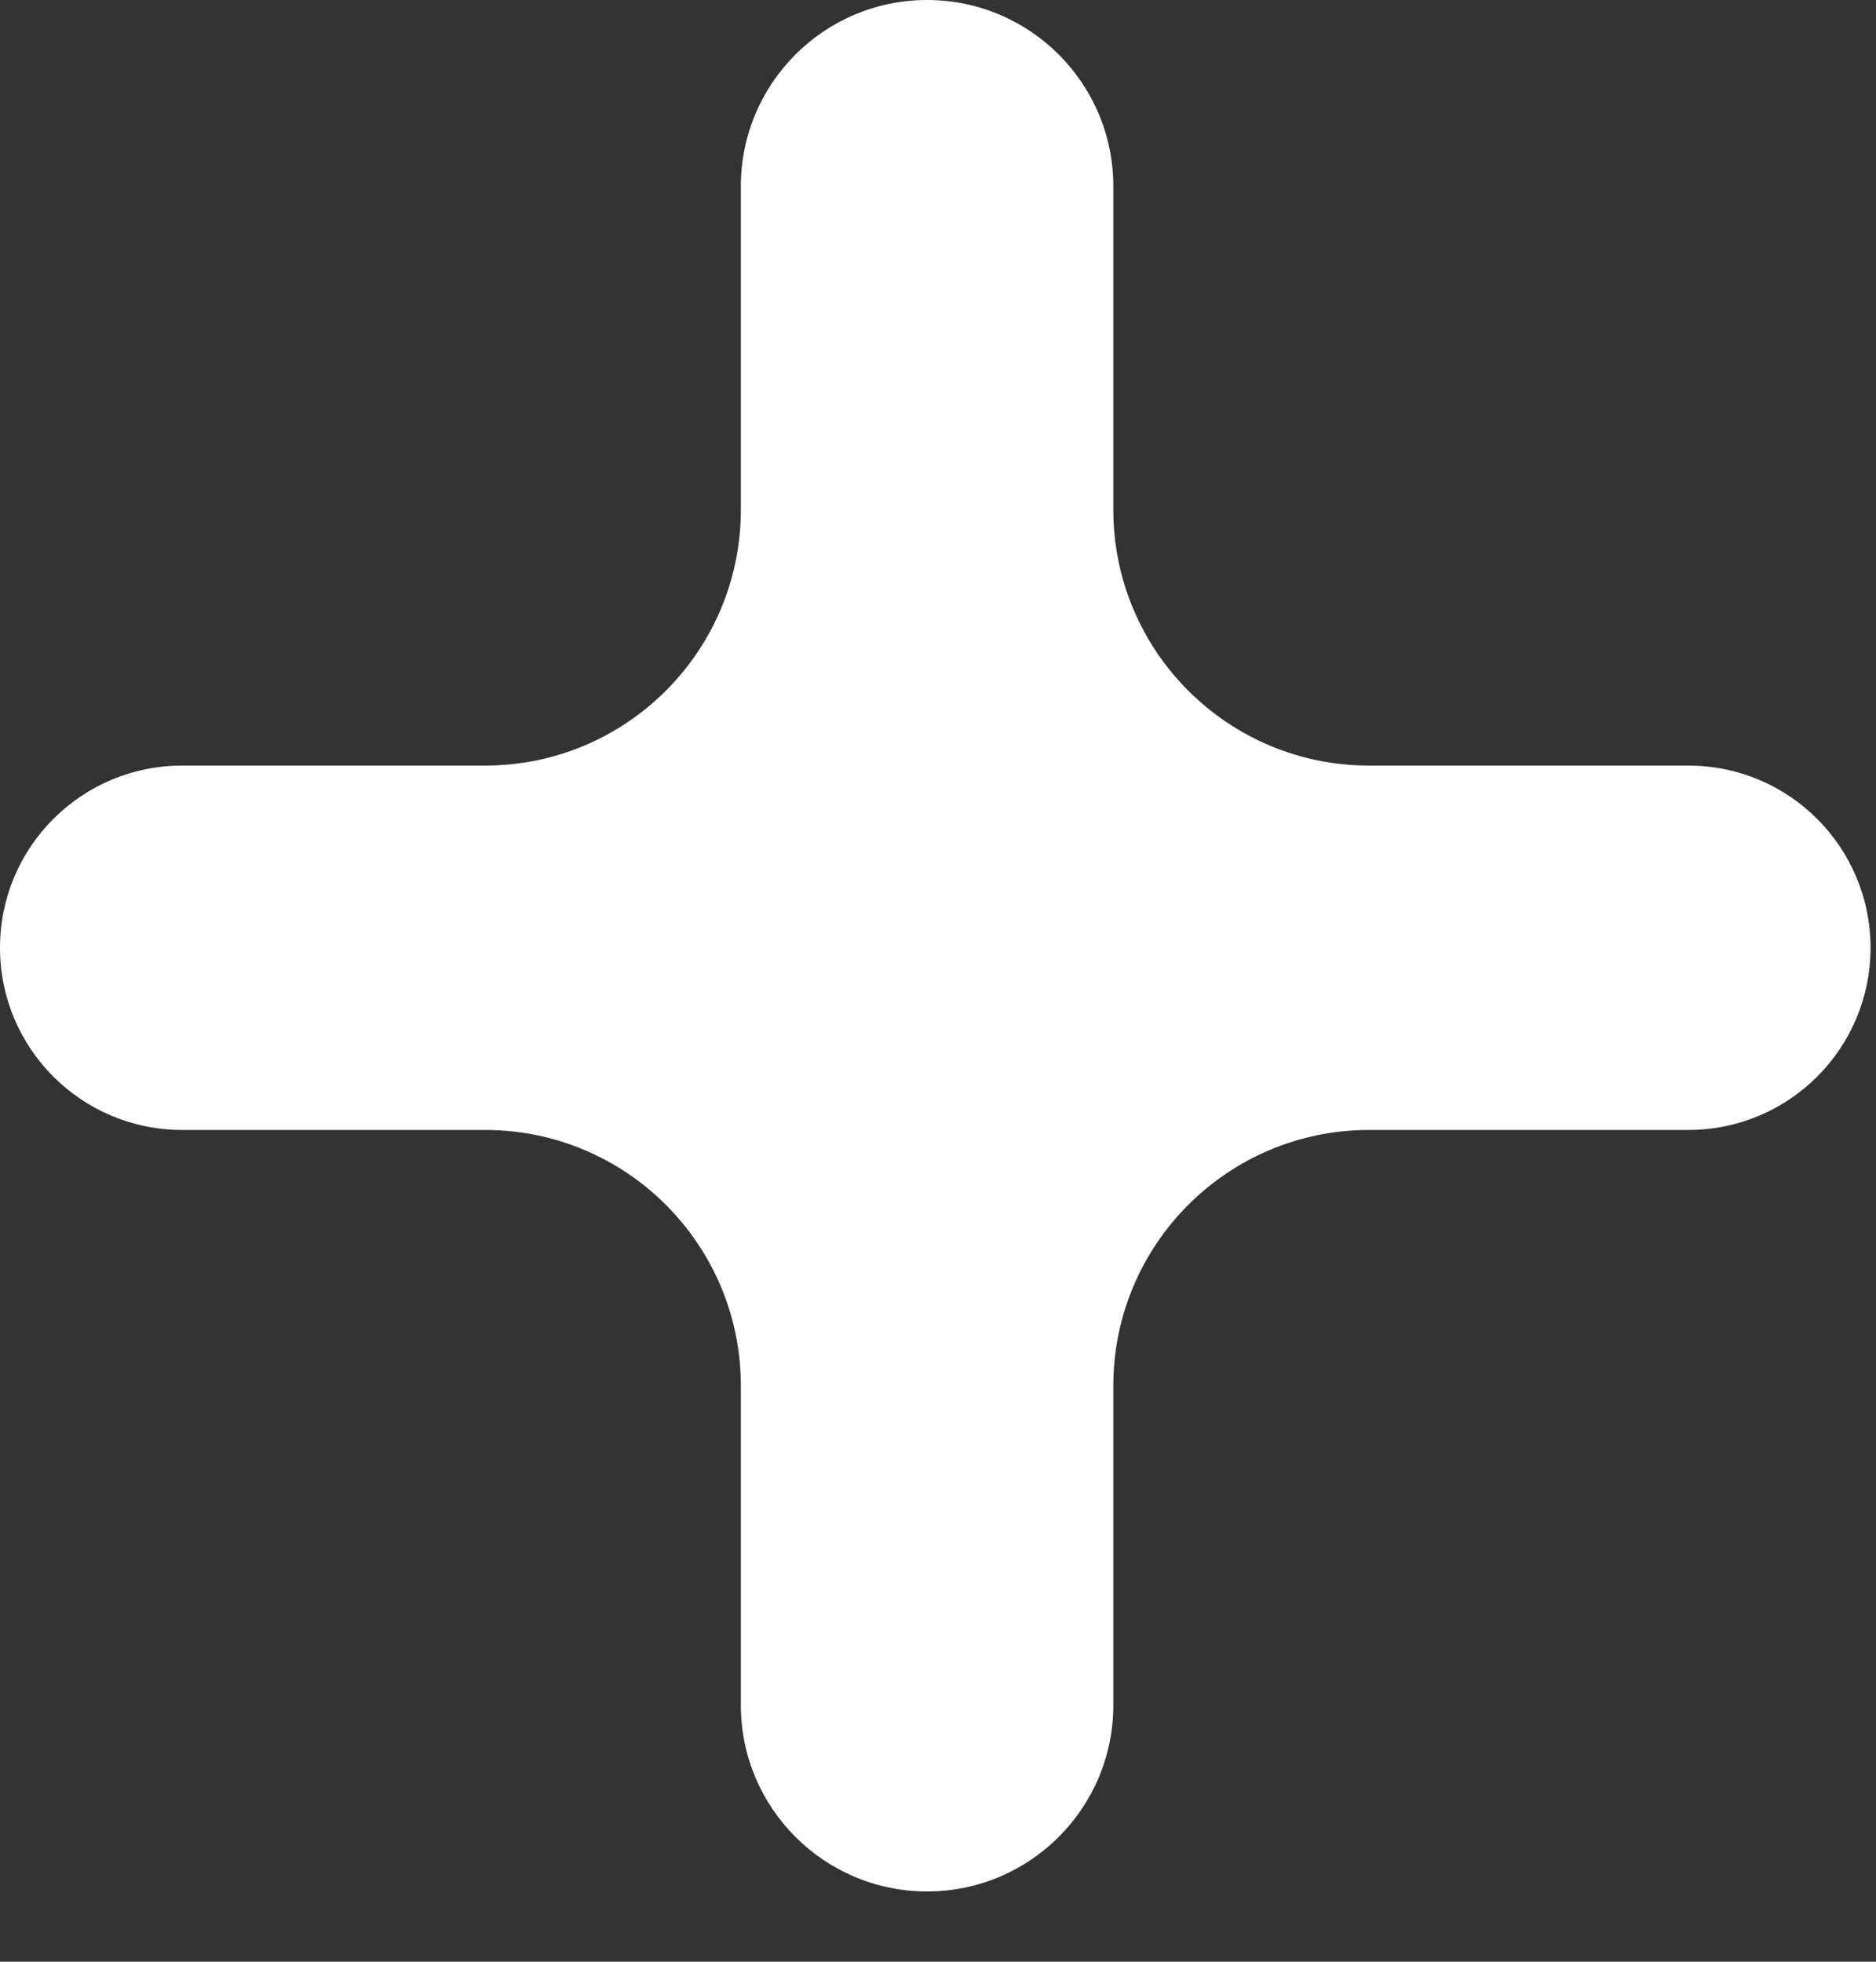 <svg width="22" height="23" viewBox="0 0 22 23" fill="none" xmlns="http://www.w3.org/2000/svg">
<rect x="0" y="0" width="22" height="23" fill="#333333" stroke="none"/>
<path d="M19.8 8.976C20.98 8.976 21.936 9.932 21.936 11.112C21.936 12.292 20.98 13.248 19.8 13.248H16.056C14.399 13.248 13.056 14.591 13.056 16.248V19.992C13.056 21.198 12.078 22.176 10.872 22.176C9.666 22.176 8.688 21.198 8.688 19.992V16.248C8.688 14.591 7.345 13.248 5.688 13.248H2.136C0.956 13.248 0 12.292 0 11.112C0 9.932 0.956 8.976 2.136 8.976H5.688C7.345 8.976 8.688 7.633 8.688 5.976V2.184C8.688 0.978 9.666 0 10.872 0C12.078 0 13.056 0.978 13.056 2.184V5.976C13.056 7.633 14.399 8.976 16.056 8.976H19.8Z" fill="white"/>
</svg>
